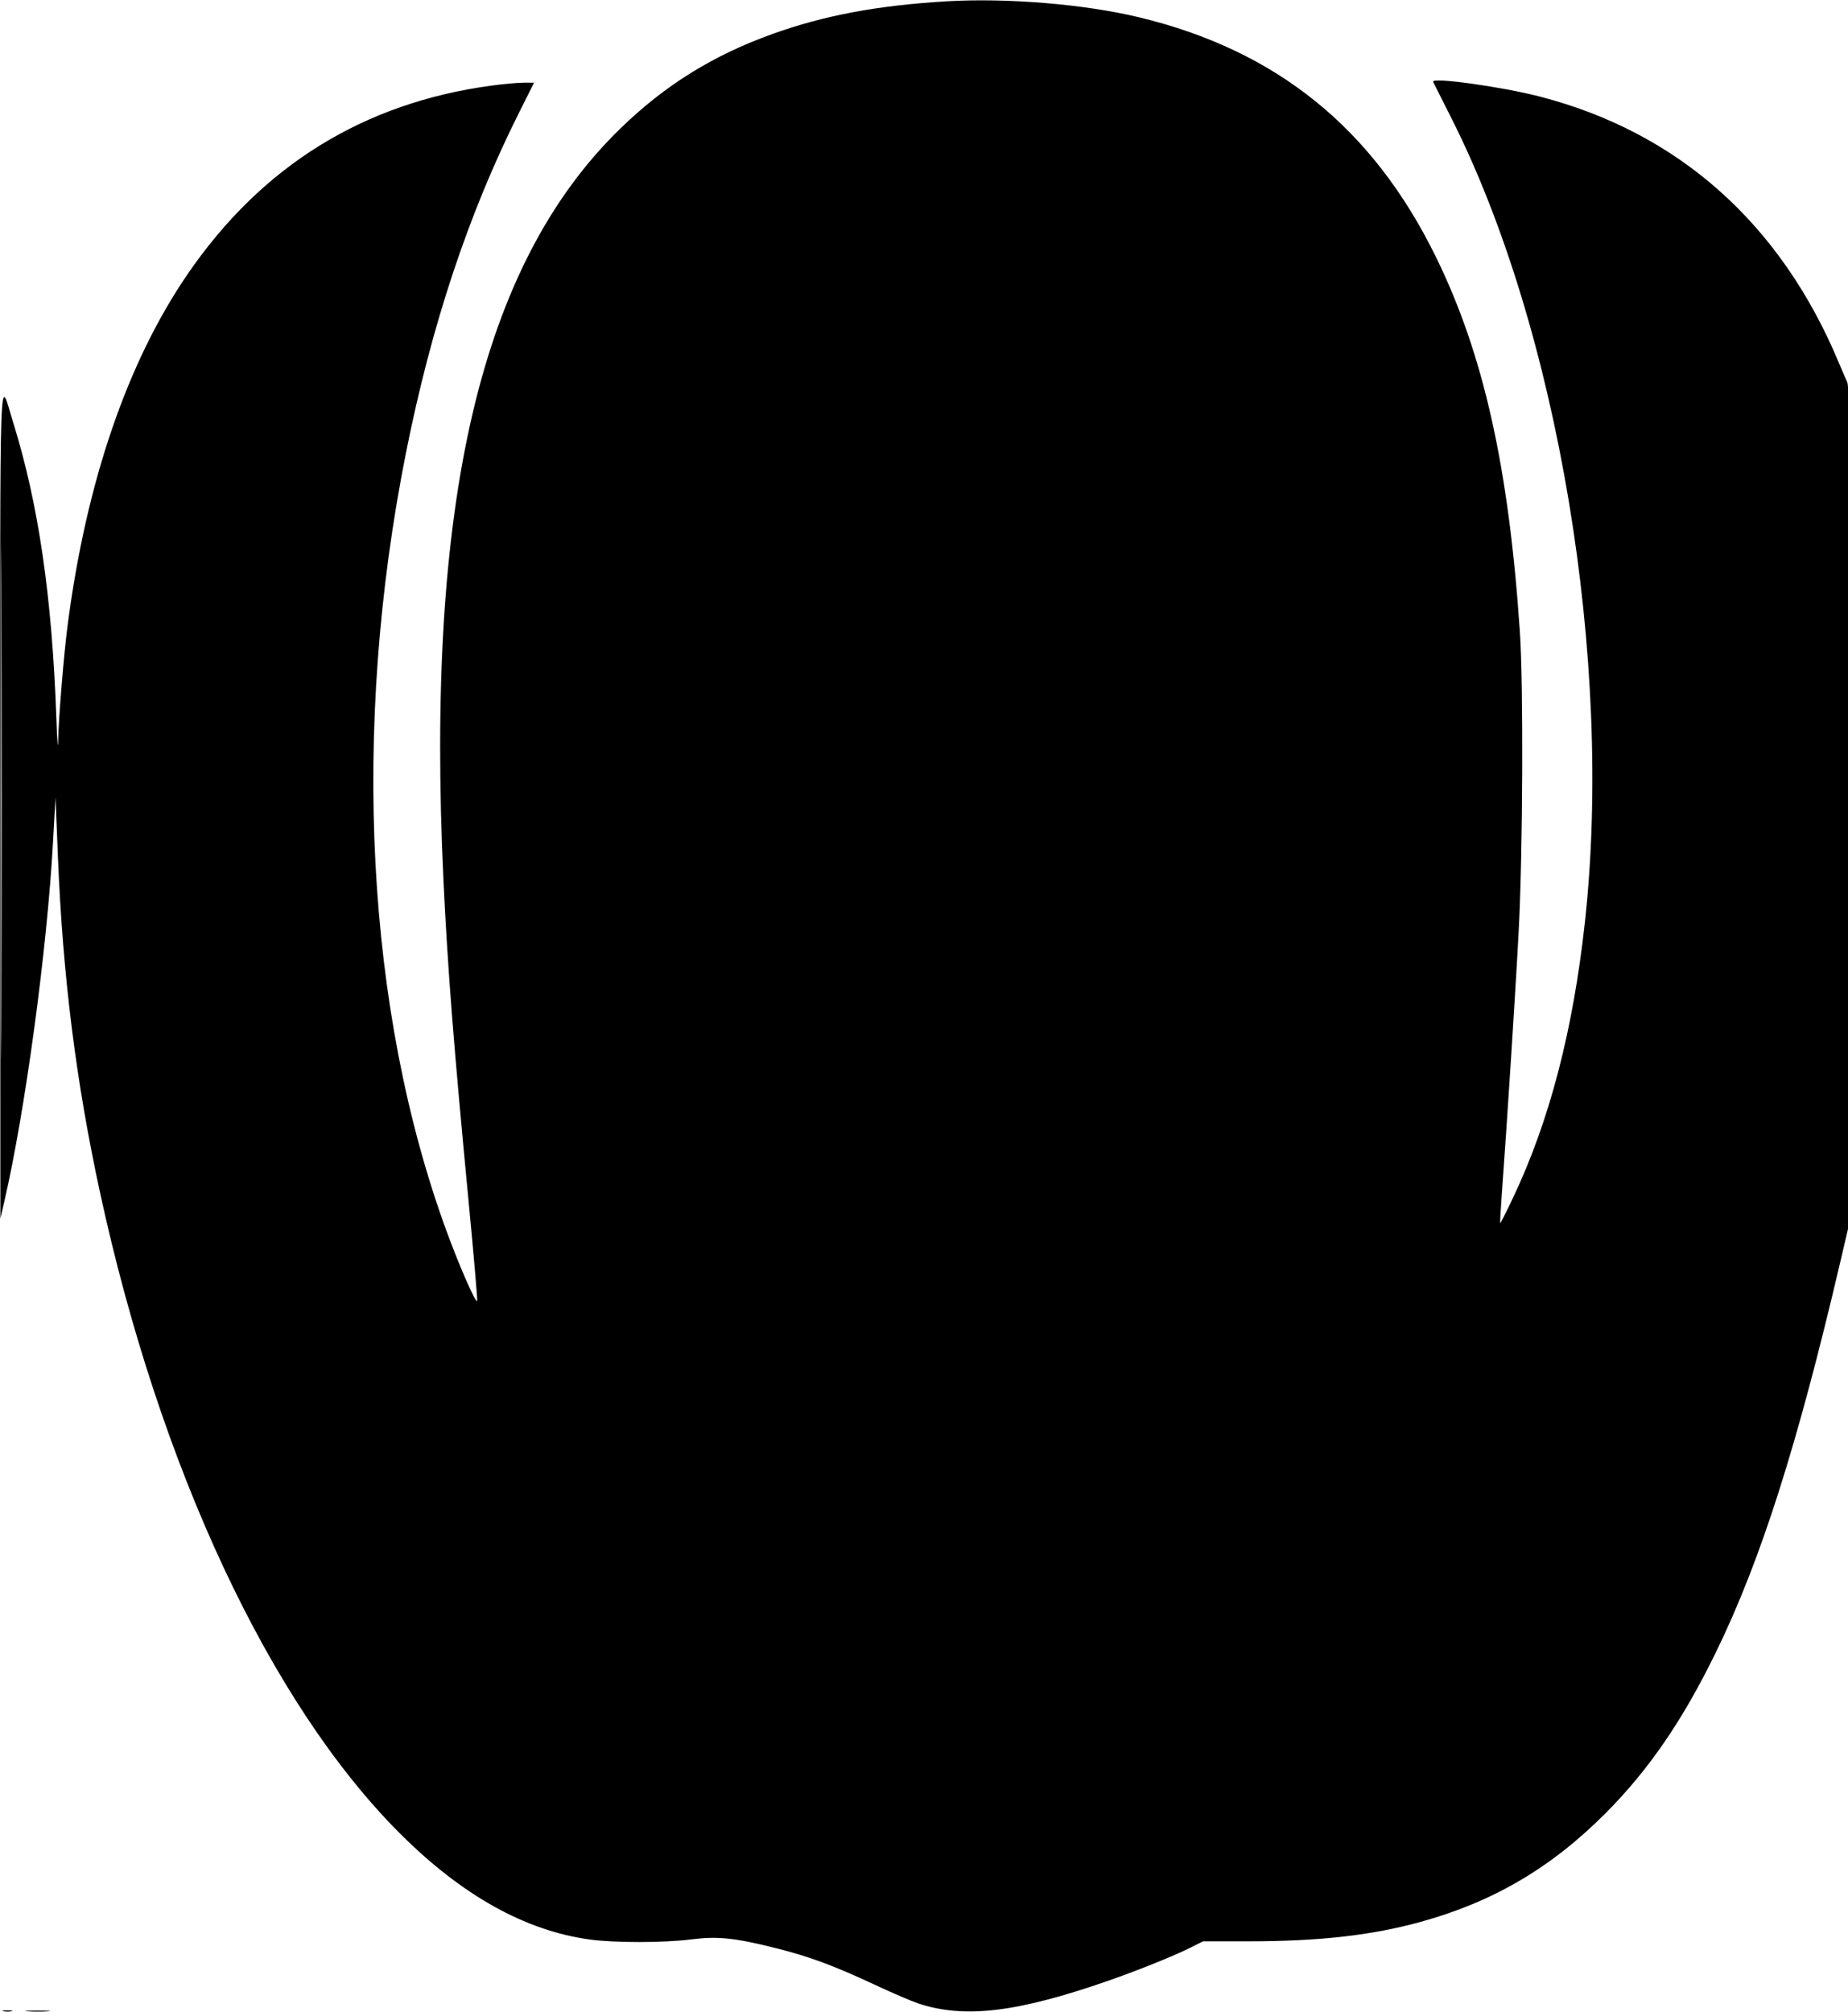<svg xmlns="http://www.w3.org/2000/svg" width="917" height="998" viewBox="0 0 917 998" version="1.1">
	<path d="M 469.500 0.661 C 435.258 2.723, 409.031 7.640, 383.500 16.785 C 353.774 27.433, 329.859 42.297, 307.647 63.930 C 238.518 131.255, 211.063 248.211, 220.069 437 C 222.162 480.856, 225.145 518.917, 232.571 596.500 C 235.045 622.350, 236.942 644.272, 236.785 645.215 C 236.426 647.377, 228.194 628.721, 221.688 611 C 181.548 501.668, 174.203 361.415, 201.453 224.601 C 214.061 161.296, 232.392 106.131, 257.437 56.126 L 265.013 41 259.756 41.020 C 256.865 41.030, 249.775 41.674, 244 42.449 C 180.379 50.993, 129.854 82.313, 93.084 136 C 63.102 179.776, 42.753 239.327, 33.540 310.248 C 31.610 325.102, 29.049 356.478, 28.840 367.829 C 28.752 372.598, 28.353 367.275, 27.952 356 C 25.818 295.867, 19.065 249.760, 6.478 209.378 C -0.518 186.934, 0.073 169.385, 0.129 398 L 0.181 604.500 2.145 596 C 12.472 551.318, 23.321 471.336, 26.289 418 L 27.541 395.500 28.761 425.500 C 31.147 484.161, 37.726 536.588, 49.556 591.215 C 79.193 728.061, 133.928 845.052, 198.472 909.510 C 229.246 940.242, 260.592 957.738, 292.719 962.113 C 305.021 963.788, 329.403 963.766, 342.807 962.067 C 356.193 960.370, 364.551 961.242, 385.514 966.521 C 401.704 970.599, 414 975.162, 434 984.514 C 442.525 988.501, 452.200 992.666, 455.500 993.770 C 478.446 1001.448, 504.627 998.337, 550 982.541 C 564.172 977.607, 582.627 970.191, 590.225 966.376 L 596.950 963 618.830 963 C 654.455 963, 680.259 960.124, 704.669 953.434 C 740.697 943.560, 769.610 926.621, 796.562 899.597 C 818.120 877.982, 834.951 853.449, 851.514 819.500 C 873.732 773.959, 891.884 716.994, 913.172 626 L 917.500 607.500 917.764 400.039 C 917.990 222.614, 917.823 192.139, 916.609 189.539 C 915.829 187.868, 913.970 183.575, 912.478 180 C 883.634 110.888, 832.866 65.702, 764.055 47.896 C 744.991 42.963, 710.052 38.144, 711.127 40.596 C 711.345 41.093, 715.258 48.861, 719.821 57.857 C 773.114 162.913, 800.645 328.063, 786.442 457.500 C 780.531 511.368, 768.857 556.087, 750.740 594.259 C 747.410 601.276, 744.571 606.901, 744.433 606.759 C 744.294 606.617, 744.579 601.100, 745.065 594.500 C 747.863 556.524, 752.189 489.133, 753.635 461 C 755.662 421.566, 755.969 339.879, 754.188 313.500 C 748.659 231.570, 736.138 175.647, 712.542 127.500 C 681.170 63.486, 633.358 24.926, 565.025 8.531 C 537.976 2.041, 499.392 -1.138, 469.500 0.661 M 0.491 398 C 0.491 511.575, 0.607 558.037, 0.750 501.250 C 0.893 444.462, 0.893 351.537, 0.750 294.750 C 0.607 237.962, 0.491 284.425, 0.491 398 M 1.762 997.707 C 3.006 997.946, 4.806 997.937, 5.762 997.687 C 6.718 997.437, 5.700 997.241, 3.500 997.252 C 1.300 997.263, 0.518 997.468, 1.762 997.707 M 13.784 997.738 C 16.689 997.941, 21.189 997.939, 23.784 997.734 C 26.378 997.528, 24 997.363, 18.500 997.365 C 13 997.368, 10.878 997.536, 13.784 997.738 " stroke="none" fill="black" fill-rule="evenodd"/>
</svg>